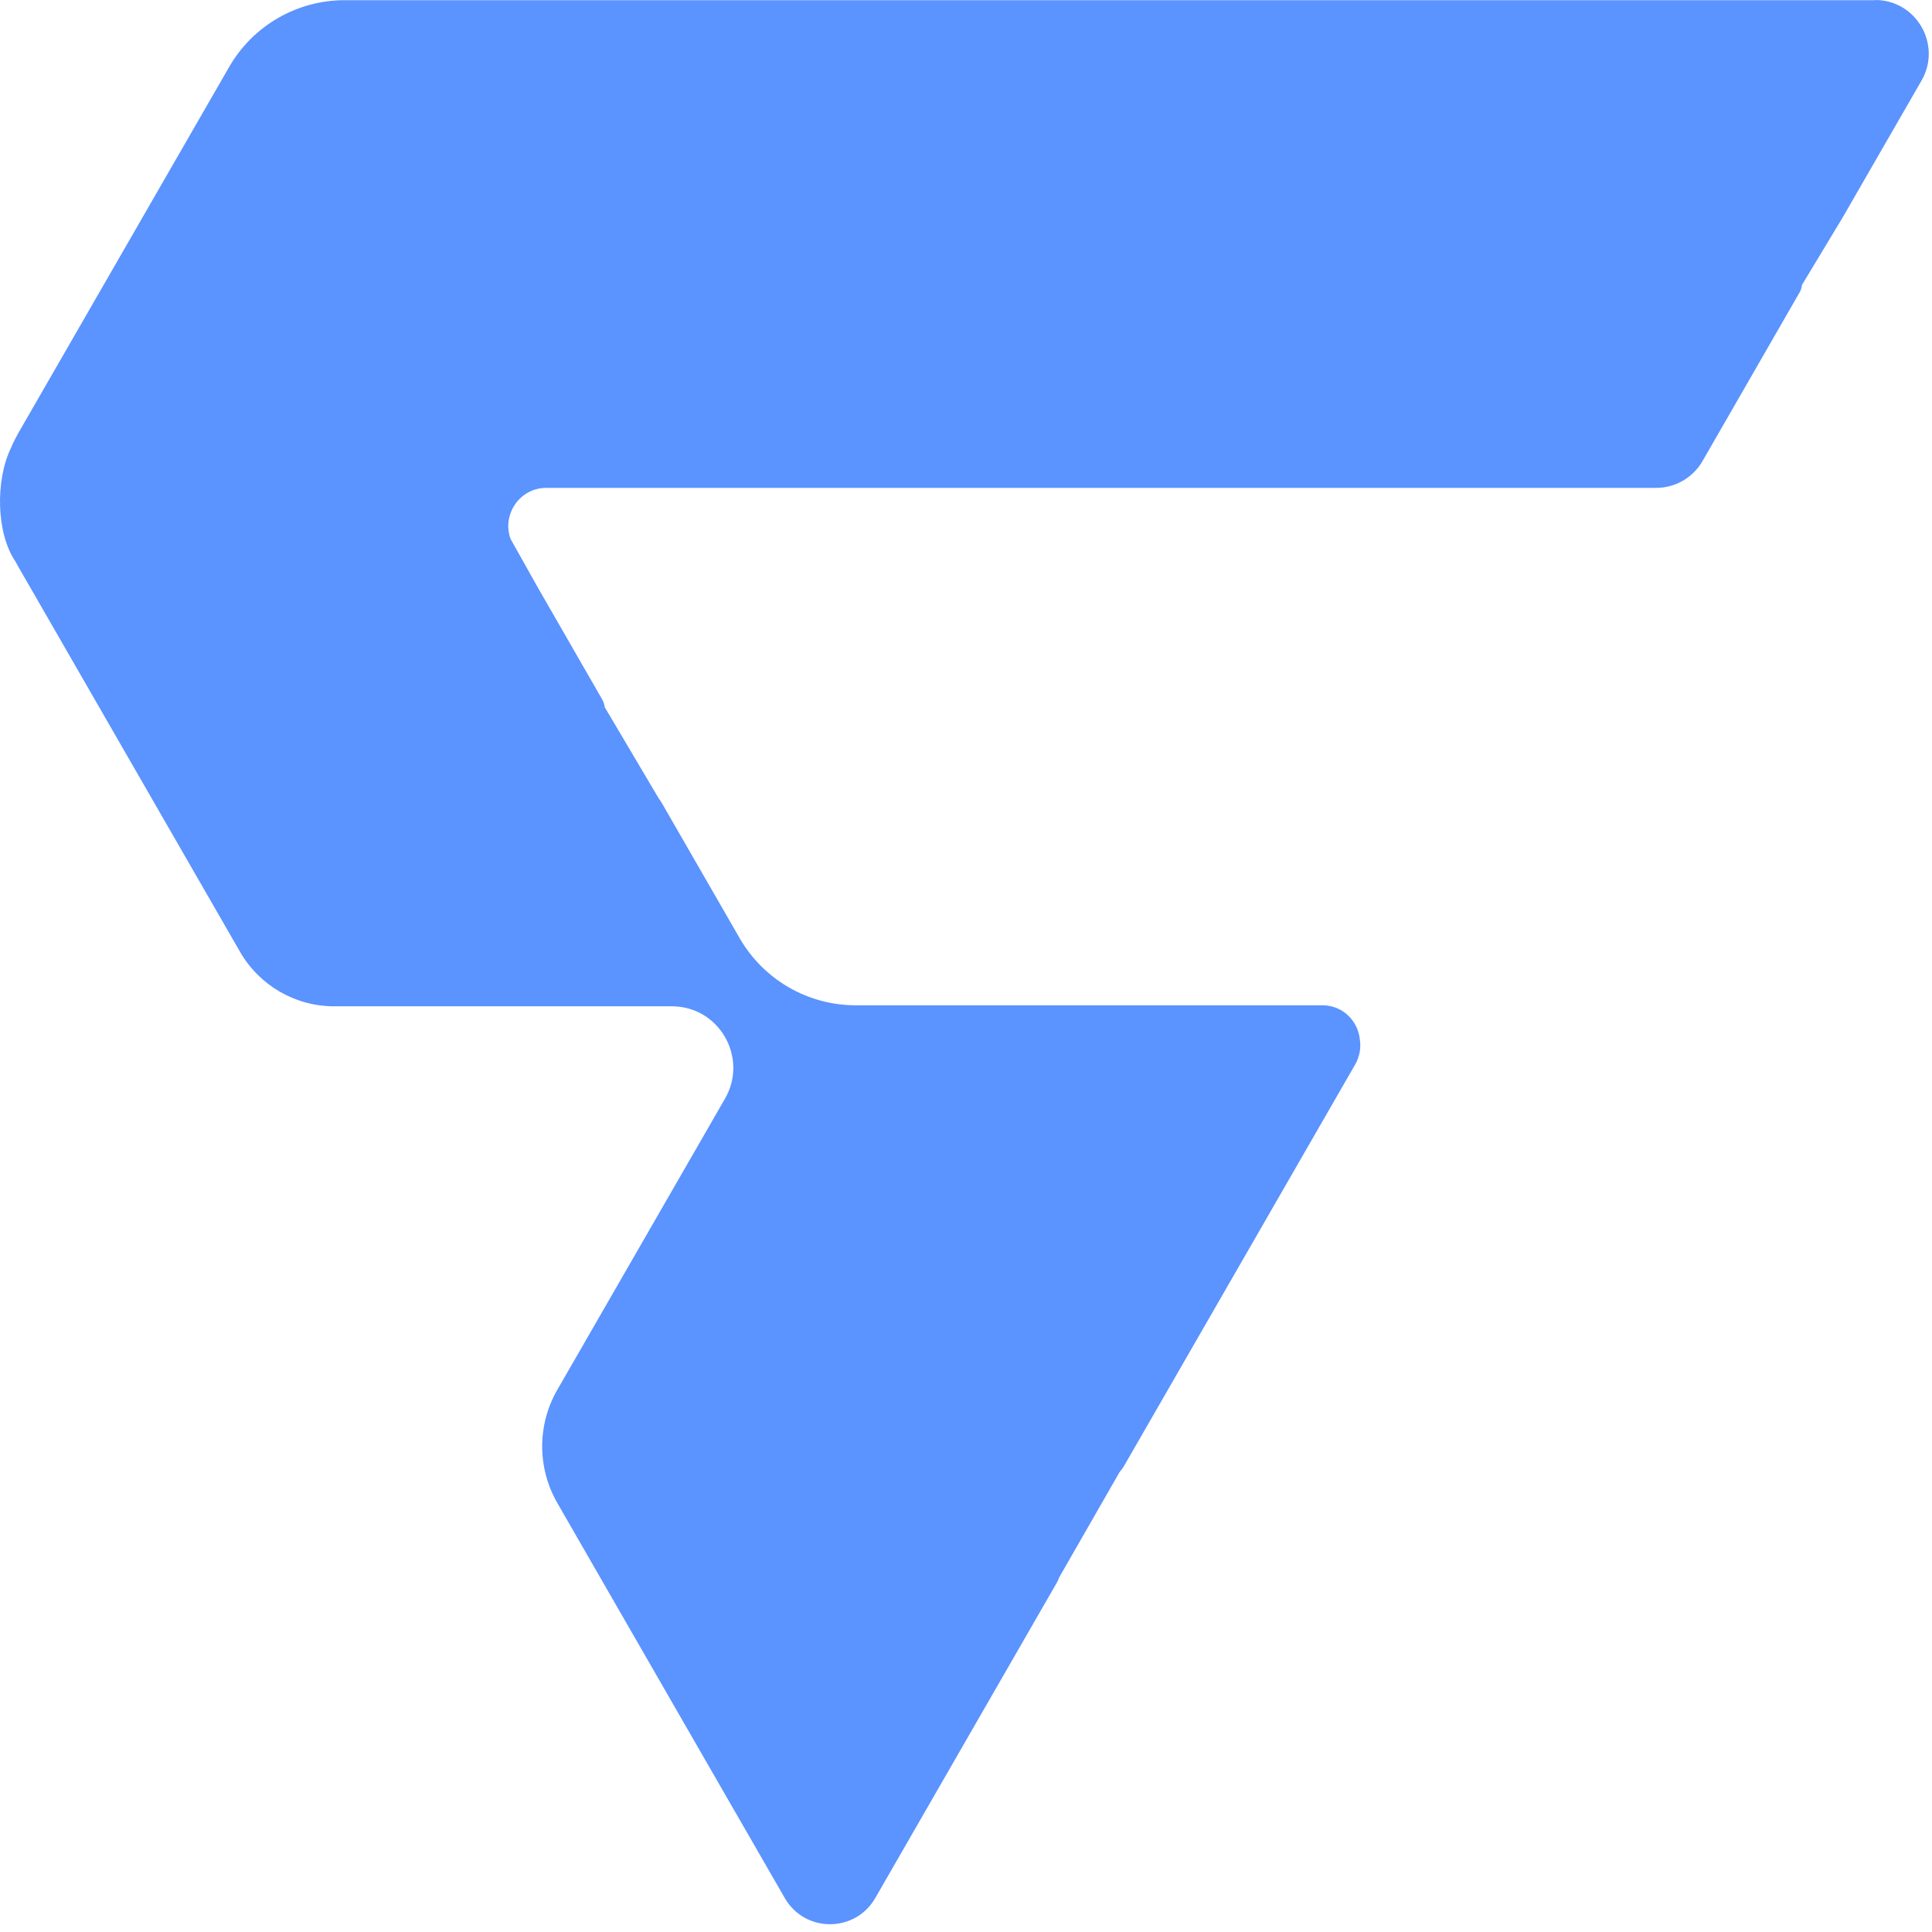 <svg width="93" height="93" viewBox="0 0 93 93" fill="none" xmlns="http://www.w3.org/2000/svg">
<path d="M90.273 0.009H16.588C14.296 0.009 12.172 1.235 11.028 3.228L0.882 20.846C0.752 21.077 0.634 21.308 0.534 21.548C-0.232 23.119 -0.188 25.679 0.756 27.049C0.795 27.128 0.839 27.206 0.882 27.281L11.555 45.818C12.49 47.441 14.217 48.44 16.084 48.44H32.343C34.614 48.44 36.036 50.905 34.901 52.882L32.678 56.743L28.431 64.116L28.022 64.827L27.522 65.695L26.83 66.895C25.856 68.583 25.856 70.664 26.83 72.353L29.288 76.624L34.135 85.044L37.777 91.366C38.743 93.045 41.162 93.045 42.132 91.366L50.868 76.192C50.916 76.109 50.955 76.022 50.986 75.93L53.896 70.856C53.975 70.76 54.053 70.664 54.114 70.555L65.221 51.263C65.456 50.857 65.522 50.421 65.456 50.015C65.361 49.147 64.643 48.392 63.659 48.392H41.192C38.886 48.392 36.754 47.157 35.601 45.155L31.873 38.681C31.82 38.589 31.764 38.506 31.703 38.423L29.106 34.034C29.093 33.912 29.058 33.794 28.992 33.676L25.856 28.223L24.576 25.941C24.154 24.781 25.003 23.485 26.299 23.485H79.722C80.645 23.485 81.493 22.992 81.954 22.194L86.627 14.074C86.692 13.957 86.731 13.839 86.74 13.717L88.711 10.449L92.496 3.879C93.488 2.155 92.248 0 90.264 0L90.273 0.009Z" fill="rgba(91, 147, 255, 1)"/>
</svg>